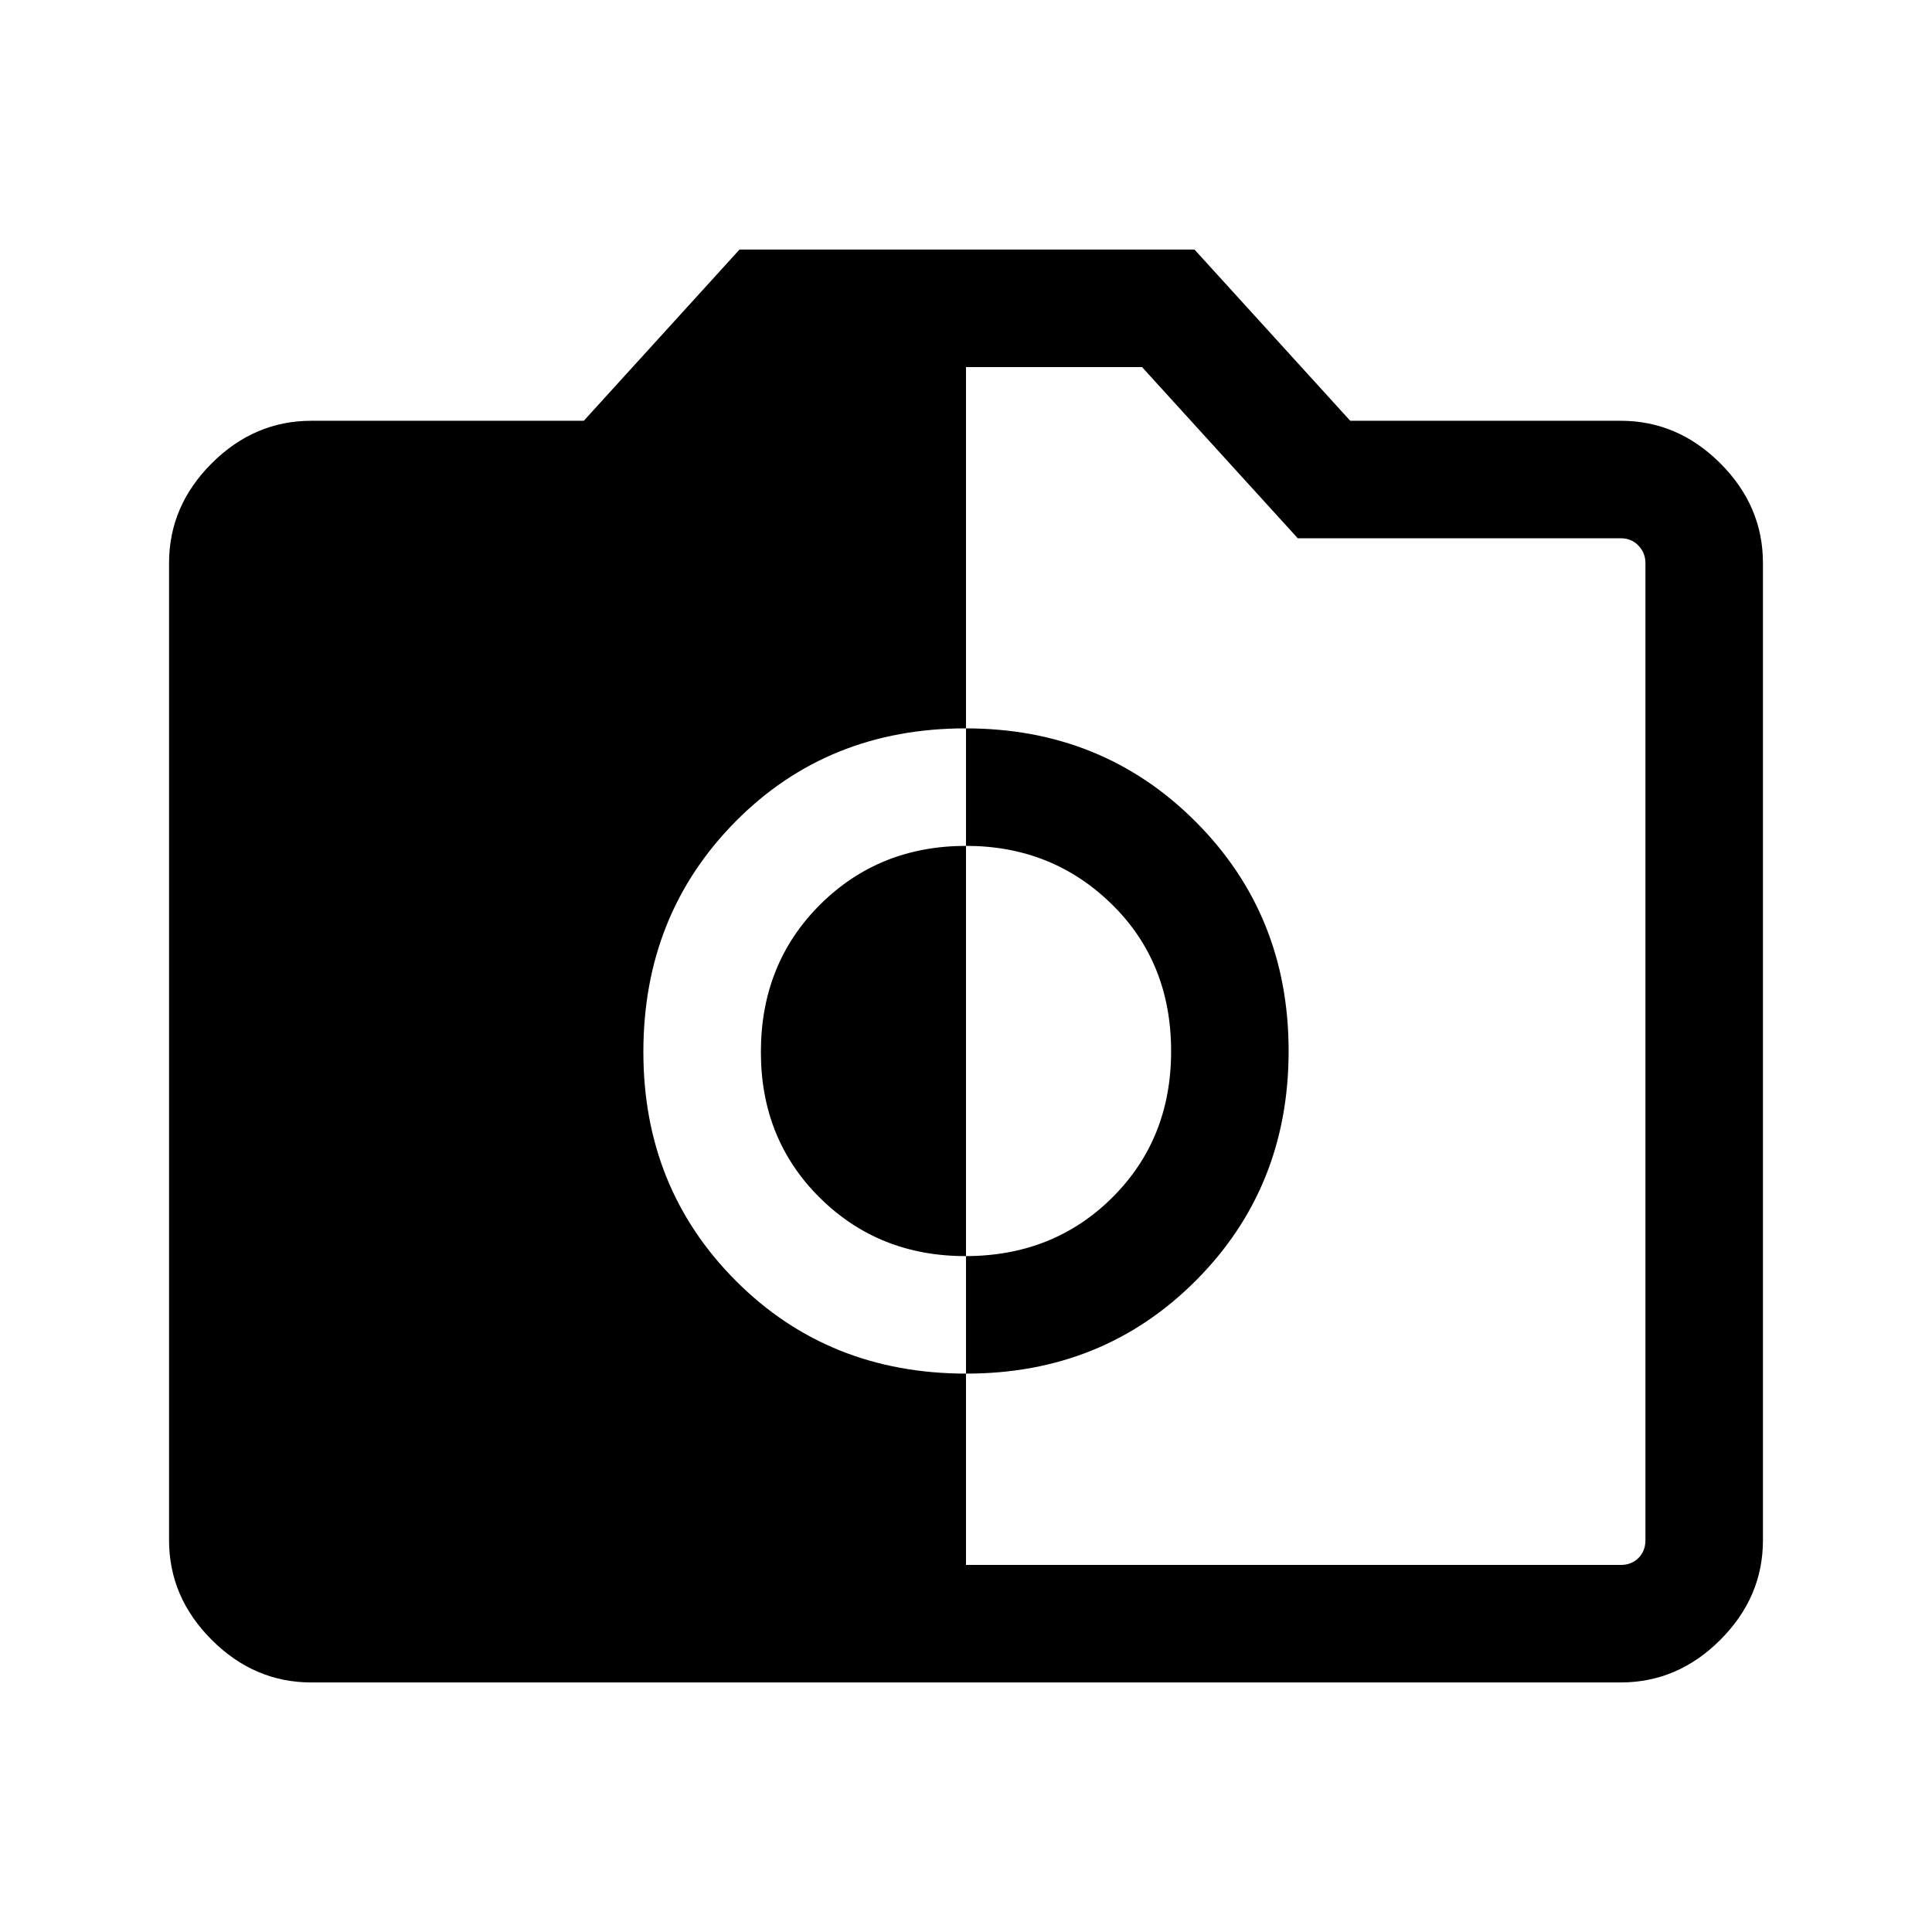 <svg xmlns="http://www.w3.org/2000/svg" height="48" viewBox="0 -960 960 960" width="48"><path d="M480.18-277.46q67.93 0 114.03-46.22 46.1-46.22 46.1-114.09 0-67.73-46.28-114.02-46.27-46.29-114.21-46.29-68.55 0-114.34 46.29-45.79 46.29-45.79 114.52 0 67.62 45.97 113.71 45.96 46.1 114.52 46.1Zm-.46-58.39q-43.1 0-72.37-29.01-29.27-29.01-29.27-72.35 0-43.94 29.34-73.21 29.35-29.27 72.66-29.27 42.69 0 72.27 28.91 29.57 28.91 29.57 73.15 0 43.63-29.26 72.71-29.25 29.07-72.94 29.07ZM154.69-124q-28.34 0-49.51-21.18Q84-166.35 84-194.69v-485.54q0-28.36 21.18-49.53 21.17-21.16 49.51-21.16h135.39L367.46-836h226.08l77.38 85.08h134.39q28.36 0 49.52 21.16Q876-708.59 876-680.23v485.54q0 28.34-21.17 49.51Q833.67-124 805.31-124H154.69ZM480-182.39h325.31q5.38 0 8.84-3.46t3.46-8.84v-485.54q0-5-3.46-8.65-3.46-3.66-8.84-3.66H644.85l-77.39-85.07H480v595.22Z"/></svg>
